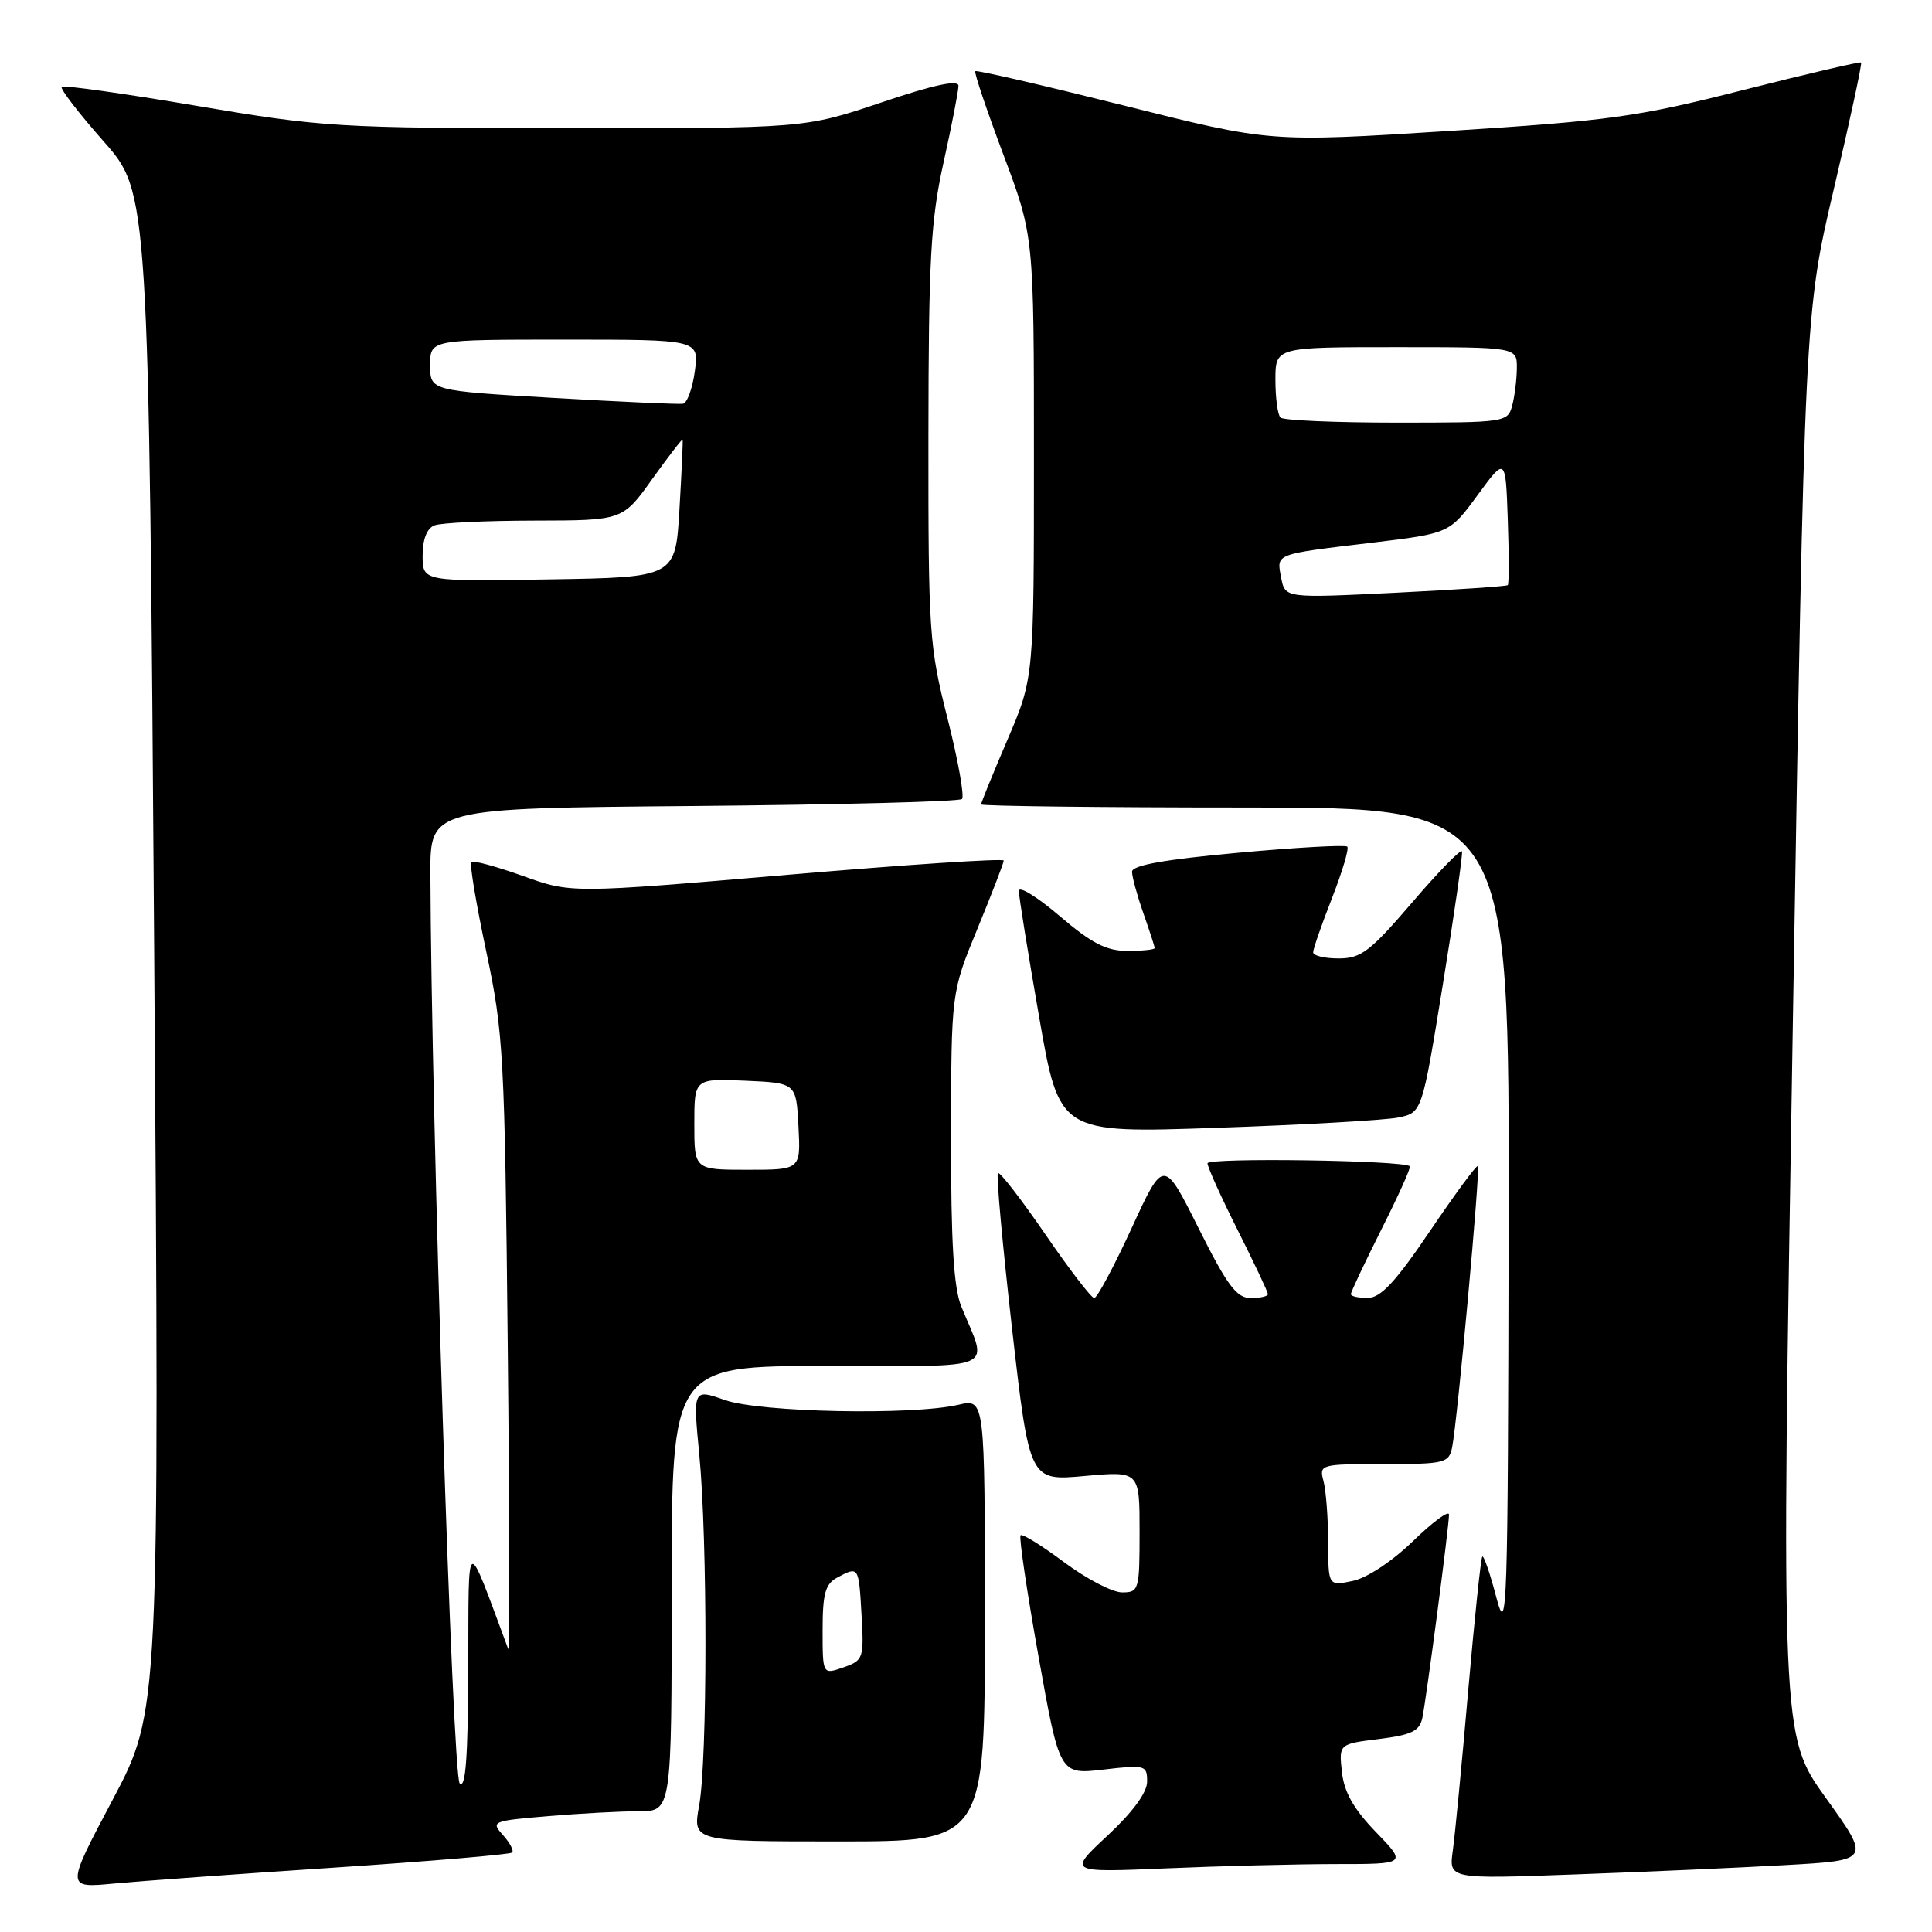 <?xml version="1.0" encoding="UTF-8" standalone="no"?>
<!DOCTYPE svg PUBLIC "-//W3C//DTD SVG 1.1//EN" "http://www.w3.org/Graphics/SVG/1.1/DTD/svg11.dtd" >
<svg xmlns="http://www.w3.org/2000/svg" xmlns:xlink="http://www.w3.org/1999/xlink" version="1.1" viewBox="0 0 256 256">
 <g >
 <path fill="currentColor"
d=" M 44.45 247.46 C 57.07 246.62 67.61 245.73 67.86 245.47 C 68.11 245.22 67.56 244.18 66.64 243.15 C 65.02 241.36 65.23 241.27 72.63 240.65 C 76.85 240.29 82.26 240.00 84.65 240.00 C 89.00 240.00 89.00 240.00 89.00 210.50 C 89.00 181.00 89.00 181.00 109.57 181.00 C 132.72 181.00 130.93 181.79 127.38 173.13 C 126.37 170.66 126.00 164.63 126.02 150.63 C 126.04 131.50 126.04 131.50 129.52 123.05 C 131.43 118.40 133.00 114.34 133.00 114.03 C 133.00 113.72 120.10 114.57 104.34 115.92 C 75.68 118.37 75.68 118.37 69.28 116.07 C 65.76 114.81 62.69 113.98 62.45 114.22 C 62.20 114.46 63.10 119.80 64.43 126.08 C 66.72 136.86 66.88 139.79 67.28 178.50 C 67.52 201.05 67.54 219.05 67.34 218.50 C 61.64 203.20 62.11 202.98 62.05 220.95 C 62.01 232.85 61.70 237.10 60.91 236.31 C 59.96 235.36 57.15 148.06 57.03 115.80 C 57.00 107.10 57.00 107.10 91.92 106.80 C 111.12 106.63 127.12 106.22 127.47 105.87 C 127.81 105.52 126.95 100.72 125.55 95.19 C 123.12 85.62 123.00 83.84 123.02 57.82 C 123.04 34.34 123.32 29.24 125.02 21.55 C 126.11 16.63 127.00 12.05 127.00 11.37 C 127.00 10.53 123.70 11.24 116.80 13.57 C 106.61 17.00 106.61 17.00 75.05 16.99 C 44.73 16.98 42.82 16.86 26.05 14.02 C 16.45 12.39 8.41 11.26 8.17 11.50 C 7.93 11.74 10.43 14.99 13.72 18.72 C 19.71 25.50 19.71 25.50 20.43 126.12 C 21.14 226.74 21.14 226.74 14.93 238.47 C 8.72 250.19 8.72 250.19 15.11 249.58 C 18.63 249.25 31.83 248.29 44.45 247.46 Z  M 236.69 247.13 C 247.87 246.50 247.87 246.50 241.93 238.23 C 235.99 229.96 235.99 229.96 237.56 135.73 C 239.13 41.50 239.13 41.50 243.00 25.02 C 245.13 15.95 246.75 8.42 246.61 8.28 C 246.47 8.14 239.41 9.79 230.93 11.94 C 216.94 15.50 213.30 16.00 191.90 17.36 C 168.31 18.85 168.31 18.85 148.93 13.98 C 138.27 11.31 129.41 9.26 129.23 9.43 C 129.06 9.61 130.74 14.59 132.96 20.51 C 137.00 31.27 137.00 31.27 137.00 60.55 C 137.00 89.82 137.00 89.82 133.50 98.00 C 131.57 102.50 130.00 106.36 130.00 106.59 C 130.00 106.81 145.75 107.00 165.00 107.00 C 200.00 107.00 200.00 107.00 199.90 162.25 C 199.81 213.67 199.70 217.10 198.28 211.70 C 197.45 208.51 196.60 206.06 196.41 206.26 C 196.22 206.45 195.38 214.46 194.54 224.05 C 193.71 233.65 192.79 243.18 192.50 245.24 C 191.98 248.99 191.98 248.99 208.74 248.37 C 217.96 248.04 230.53 247.48 236.69 247.13 Z  M 176.96 247.00 C 186.42 247.00 186.42 247.00 182.31 242.75 C 179.36 239.70 178.10 237.46 177.81 234.80 C 177.41 231.09 177.41 231.09 182.72 230.43 C 187.05 229.89 188.10 229.37 188.47 227.63 C 189.01 225.02 192.00 202.26 192.00 200.70 C 192.00 200.08 189.86 201.65 187.25 204.19 C 184.49 206.87 181.14 209.09 179.25 209.48 C 176.00 210.16 176.00 210.16 175.99 204.33 C 175.98 201.12 175.70 197.49 175.37 196.25 C 174.78 194.04 174.94 194.00 183.36 194.00 C 191.48 194.00 191.99 193.87 192.42 191.75 C 193.12 188.24 196.18 154.84 195.82 154.51 C 195.64 154.35 192.80 158.21 189.50 163.09 C 184.95 169.82 182.96 171.97 181.25 171.98 C 180.01 171.99 179.00 171.77 179.00 171.48 C 179.00 171.19 180.83 167.32 183.06 162.87 C 185.30 158.43 186.99 154.67 186.81 154.53 C 185.89 153.74 160.00 153.37 160.00 154.14 C 160.00 154.64 161.80 158.62 164.00 163.00 C 166.20 167.38 168.00 171.19 168.00 171.48 C 168.00 171.77 166.98 172.00 165.73 172.00 C 163.86 172.00 162.62 170.35 158.82 162.75 C 154.19 153.50 154.19 153.50 149.94 162.75 C 147.60 167.84 145.37 172.00 144.99 172.00 C 144.61 172.00 141.68 168.18 138.48 163.51 C 135.27 158.84 132.46 155.21 132.23 155.44 C 131.99 155.67 132.84 164.95 134.10 176.05 C 136.41 196.24 136.41 196.24 143.70 195.58 C 151.00 194.92 151.00 194.92 151.00 202.96 C 151.00 210.70 150.91 211.00 148.68 211.00 C 147.40 211.00 143.95 209.20 141.01 207.01 C 138.06 204.81 135.47 203.20 135.23 203.43 C 135.00 203.67 136.07 210.90 137.61 219.50 C 140.41 235.15 140.41 235.15 146.21 234.48 C 151.76 233.83 152.00 233.90 152.00 236.07 C 152.00 237.52 150.10 240.11 146.75 243.23 C 141.50 248.12 141.50 248.12 154.50 247.57 C 161.65 247.26 171.76 247.01 176.96 247.00 Z  M 130.50 214.66 C 130.50 185.32 130.50 185.32 127.00 186.14 C 120.90 187.56 100.68 187.15 96.04 185.51 C 91.82 184.03 91.82 184.03 92.66 192.76 C 93.76 204.16 93.74 233.18 92.64 239.25 C 91.77 244.00 91.77 244.00 111.14 244.00 C 130.50 244.00 130.50 244.00 130.50 214.66 Z  M 185.27 148.08 C 188.43 147.43 188.43 147.43 191.18 130.47 C 192.70 121.13 193.84 113.19 193.72 112.82 C 193.60 112.44 190.63 115.48 187.13 119.57 C 181.54 126.09 180.34 127.00 177.38 127.00 C 175.52 127.00 174.00 126.64 174.00 126.19 C 174.00 125.74 175.12 122.52 176.49 119.02 C 177.86 115.52 178.78 112.44 178.52 112.18 C 178.26 111.93 171.74 112.29 164.02 113.00 C 154.26 113.89 150.00 114.66 150.00 115.51 C 150.00 116.19 150.68 118.66 151.50 121.00 C 152.32 123.34 153.00 125.42 153.00 125.63 C 153.00 125.83 151.38 126.00 149.41 126.00 C 146.59 126.00 144.66 125.01 140.41 121.38 C 137.43 118.84 135.00 117.34 135.00 118.05 C 135.00 118.76 136.21 126.28 137.69 134.75 C 140.37 150.17 140.37 150.17 161.25 149.44 C 172.73 149.05 183.54 148.43 185.27 148.08 Z  M 92.00 148.95 C 92.00 142.91 92.00 142.91 98.75 143.20 C 105.50 143.50 105.50 143.50 105.80 149.25 C 106.10 155.00 106.10 155.00 99.05 155.00 C 92.00 155.00 92.00 155.00 92.00 148.95 Z  M 56.00 73.63 C 56.00 71.44 56.57 70.00 57.58 69.61 C 58.45 69.27 64.41 68.99 70.83 68.98 C 82.50 68.96 82.50 68.96 86.42 63.48 C 88.58 60.47 90.39 58.12 90.45 58.25 C 90.51 58.39 90.32 62.55 90.03 67.50 C 89.50 76.50 89.50 76.50 72.75 76.77 C 56.00 77.05 56.00 77.05 56.00 73.63 Z  M 73.25 52.72 C 57.00 51.77 57.00 51.77 57.00 48.38 C 57.00 45.00 57.00 45.00 74.82 45.00 C 92.63 45.00 92.63 45.00 92.07 49.17 C 91.76 51.46 91.05 53.41 90.50 53.50 C 89.95 53.59 82.19 53.24 73.25 52.72 Z  M 169.76 76.55 C 169.15 73.32 168.76 73.47 181.79 71.91 C 192.07 70.67 192.07 70.67 195.79 65.60 C 199.50 60.54 199.50 60.54 199.79 68.89 C 199.95 73.49 199.95 77.38 199.79 77.53 C 199.63 77.69 192.93 78.14 184.89 78.54 C 170.28 79.26 170.28 79.26 169.76 76.55 Z  M 169.67 55.33 C 169.30 54.97 169.00 52.72 169.00 50.33 C 169.00 46.00 169.00 46.00 185.00 46.00 C 201.00 46.00 201.00 46.00 200.99 48.75 C 200.98 50.26 200.70 52.51 200.37 53.75 C 199.78 55.95 199.47 56.00 185.05 56.00 C 176.96 56.00 170.03 55.70 169.67 55.33 Z  M 109.00 215.98 C 109.00 211.16 109.36 209.88 110.93 209.04 C 113.79 207.51 113.79 207.51 114.16 213.99 C 114.49 219.75 114.40 220.02 111.75 220.94 C 109.00 221.90 109.00 221.90 109.00 215.98 Z "/>
</g>
</svg>